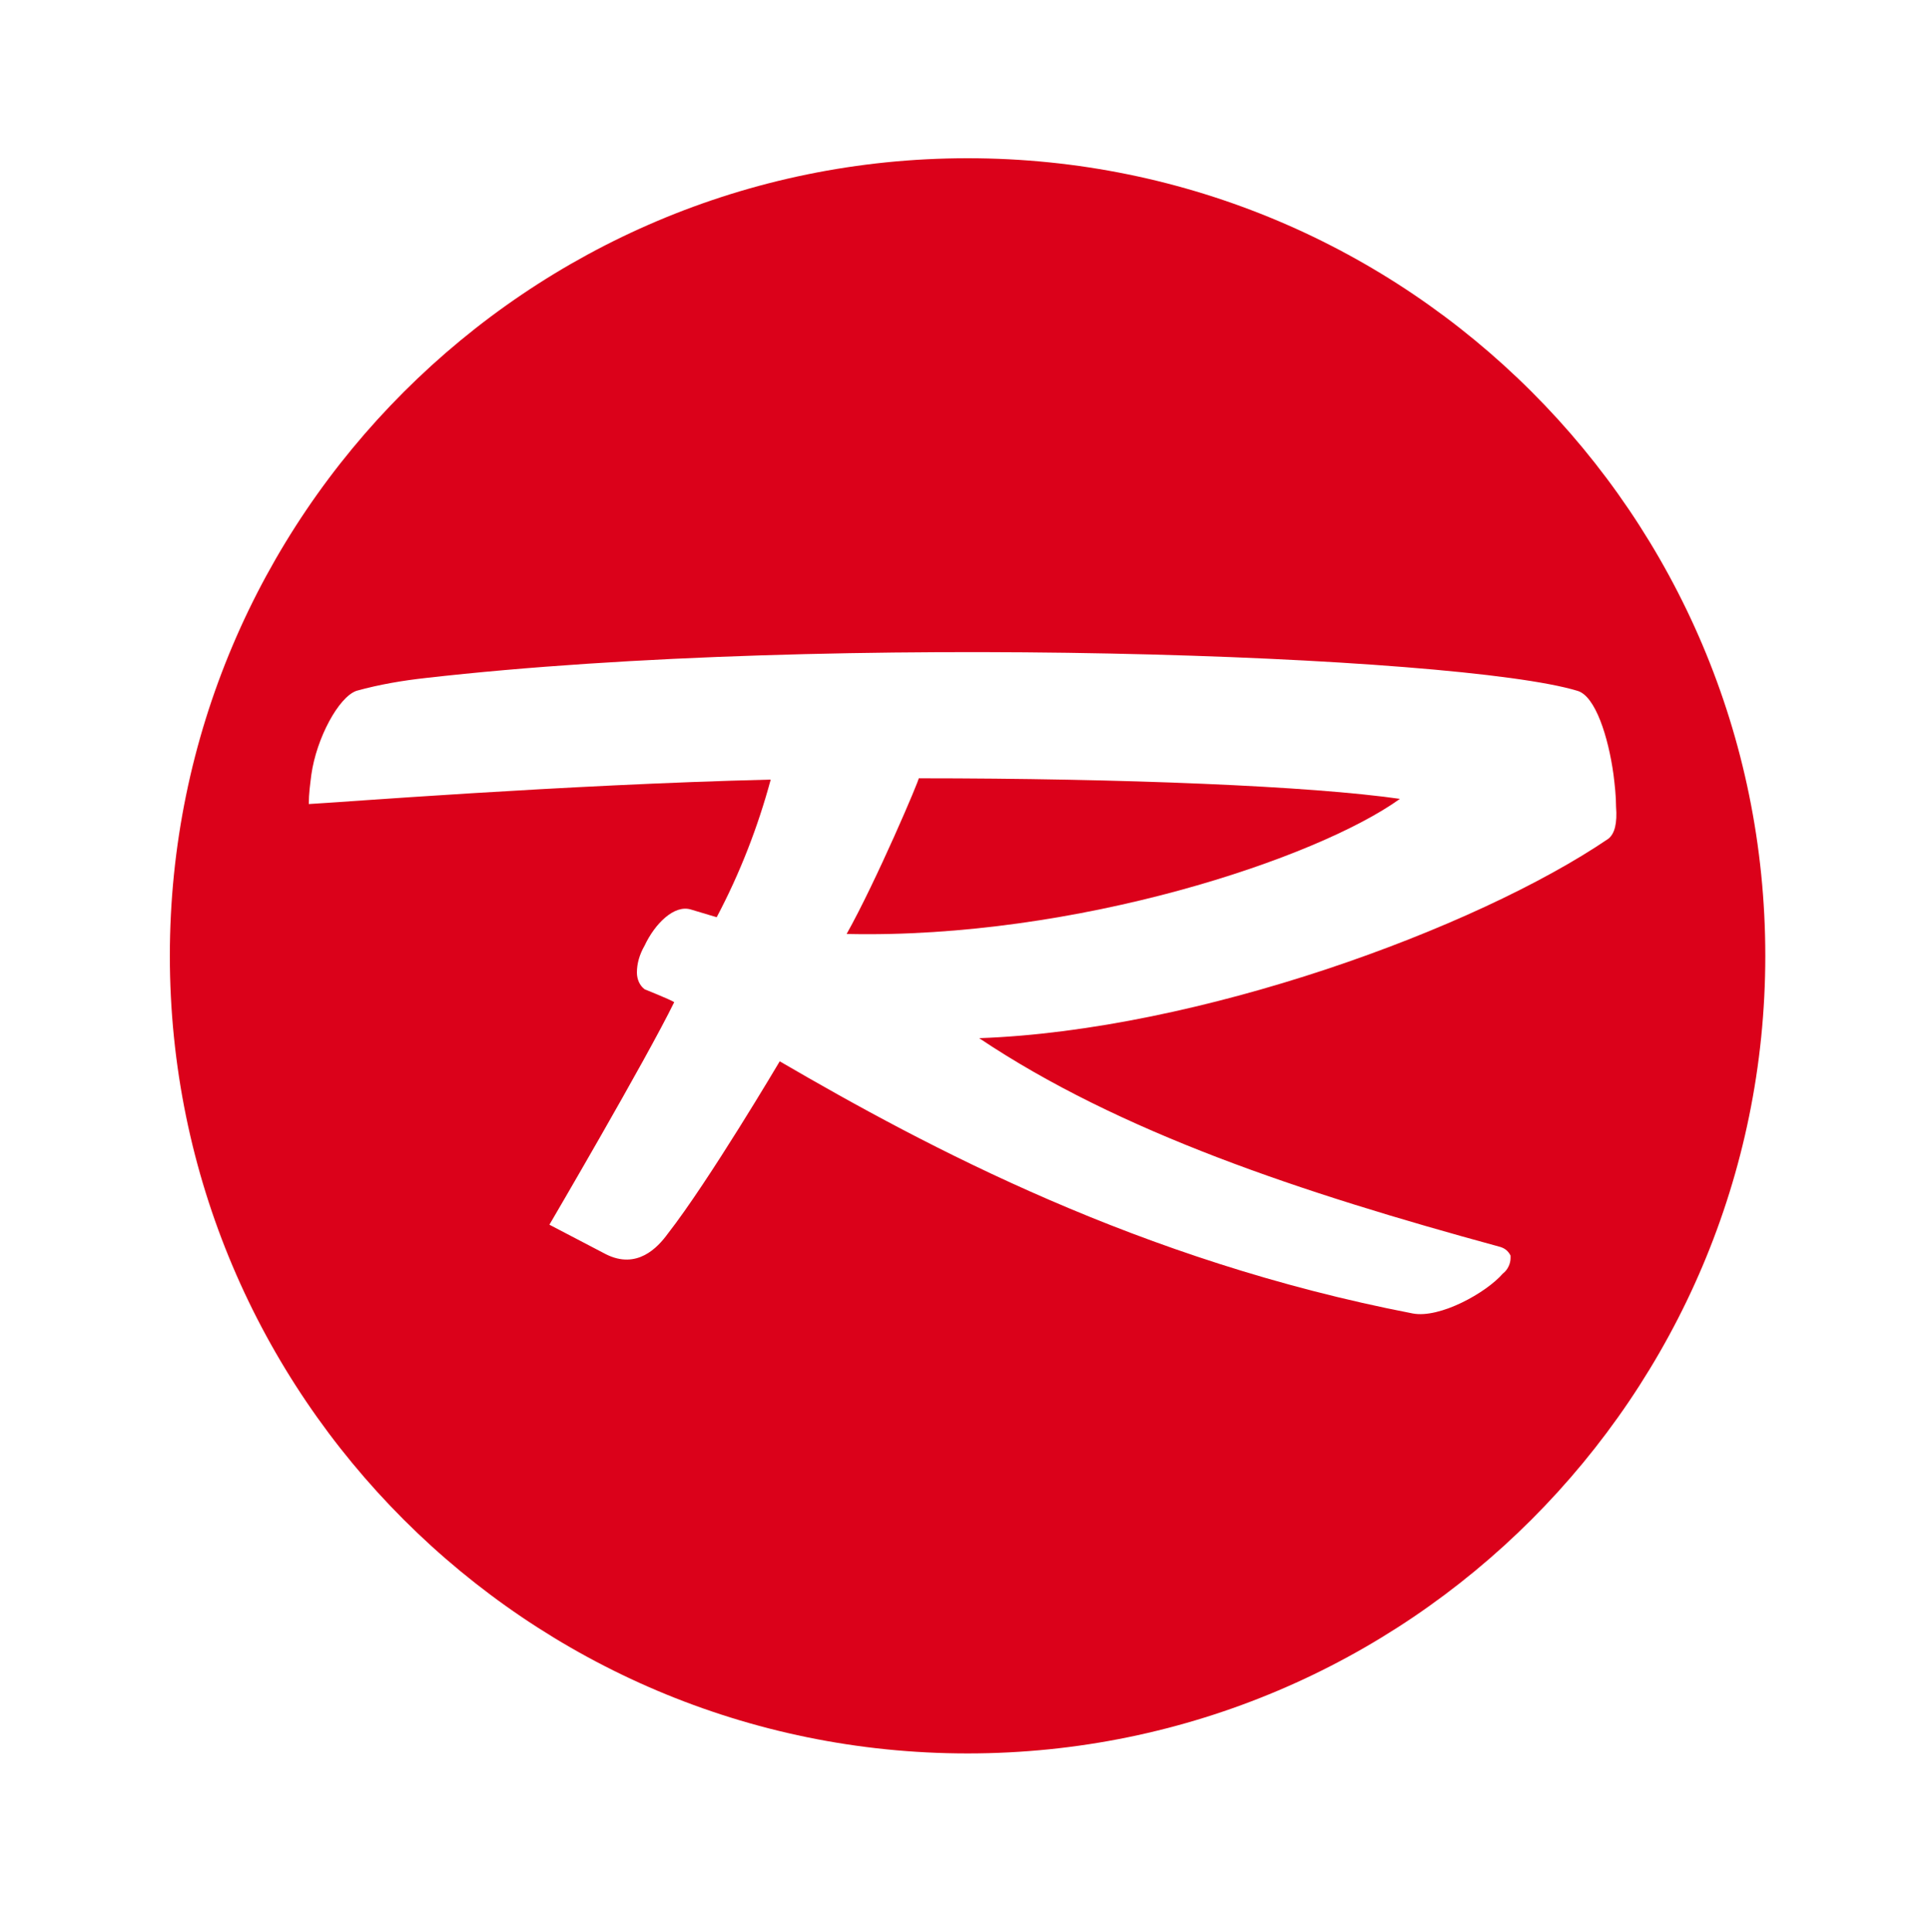 <svg id="logosandtypes_com" xmlns="http://www.w3.org/2000/svg" viewBox="0 0 150 150.2"><style>.st1{fill:#db011a}</style><path d="M0 .2h150v150H0V.2z" fill="none" id="Layer_3"/><g id="rossignol"><path id="path957" class="st1" d="M65.8 72.6c17.9.4 36.6-5.9 43-10.5-6.9-1-21.5-1.6-37.4-1.6.1 0-3.3 8-5.6 12.1"/><path id="path959" class="st1" d="M125 65.2c-10.3 7-31.9 14.9-48.9 15.5 10.9 7.3 25 12 40.4 16.2.4.1.7.3.9.7v.2c0 .4-.2.9-.6 1.2-1.3 1.5-4.9 3.5-7 3.1C88.6 98 72.1 89.2 60.6 82.5c0 0-5.5 9.3-8.7 13.4-.8 1.1-2.4 2.8-4.8 1.6l-4.4-2.3s7.5-12.8 9.7-17.3c-.3-.2-2.3-1-2.3-1-.4-.3-.6-.8-.6-1.3 0-.7.2-1.4.6-2.1.8-1.7 2.3-3.2 3.6-2.8l2 .6c1.8-3.4 3.2-7 4.2-10.7-16.3.4-33.8 1.8-35.9 1.9 0-.8.1-1.5.2-2.3.4-2.8 2.1-6 3.5-6.5 1.8-.5 3.6-.8 5.4-1 31.6-3.6 80.3-1.8 89.5 1 1.4.4 2.4 3.6 2.8 6.5.1.8.2 1.7.2 2.5.1 1.3-.1 2.1-.6 2.5M75.2 12.3c-34.2 0-62 27.8-62 62s27.8 62 62 62 62-27.8 62-62c0-34.3-27.8-62-62-62"/></g></svg>